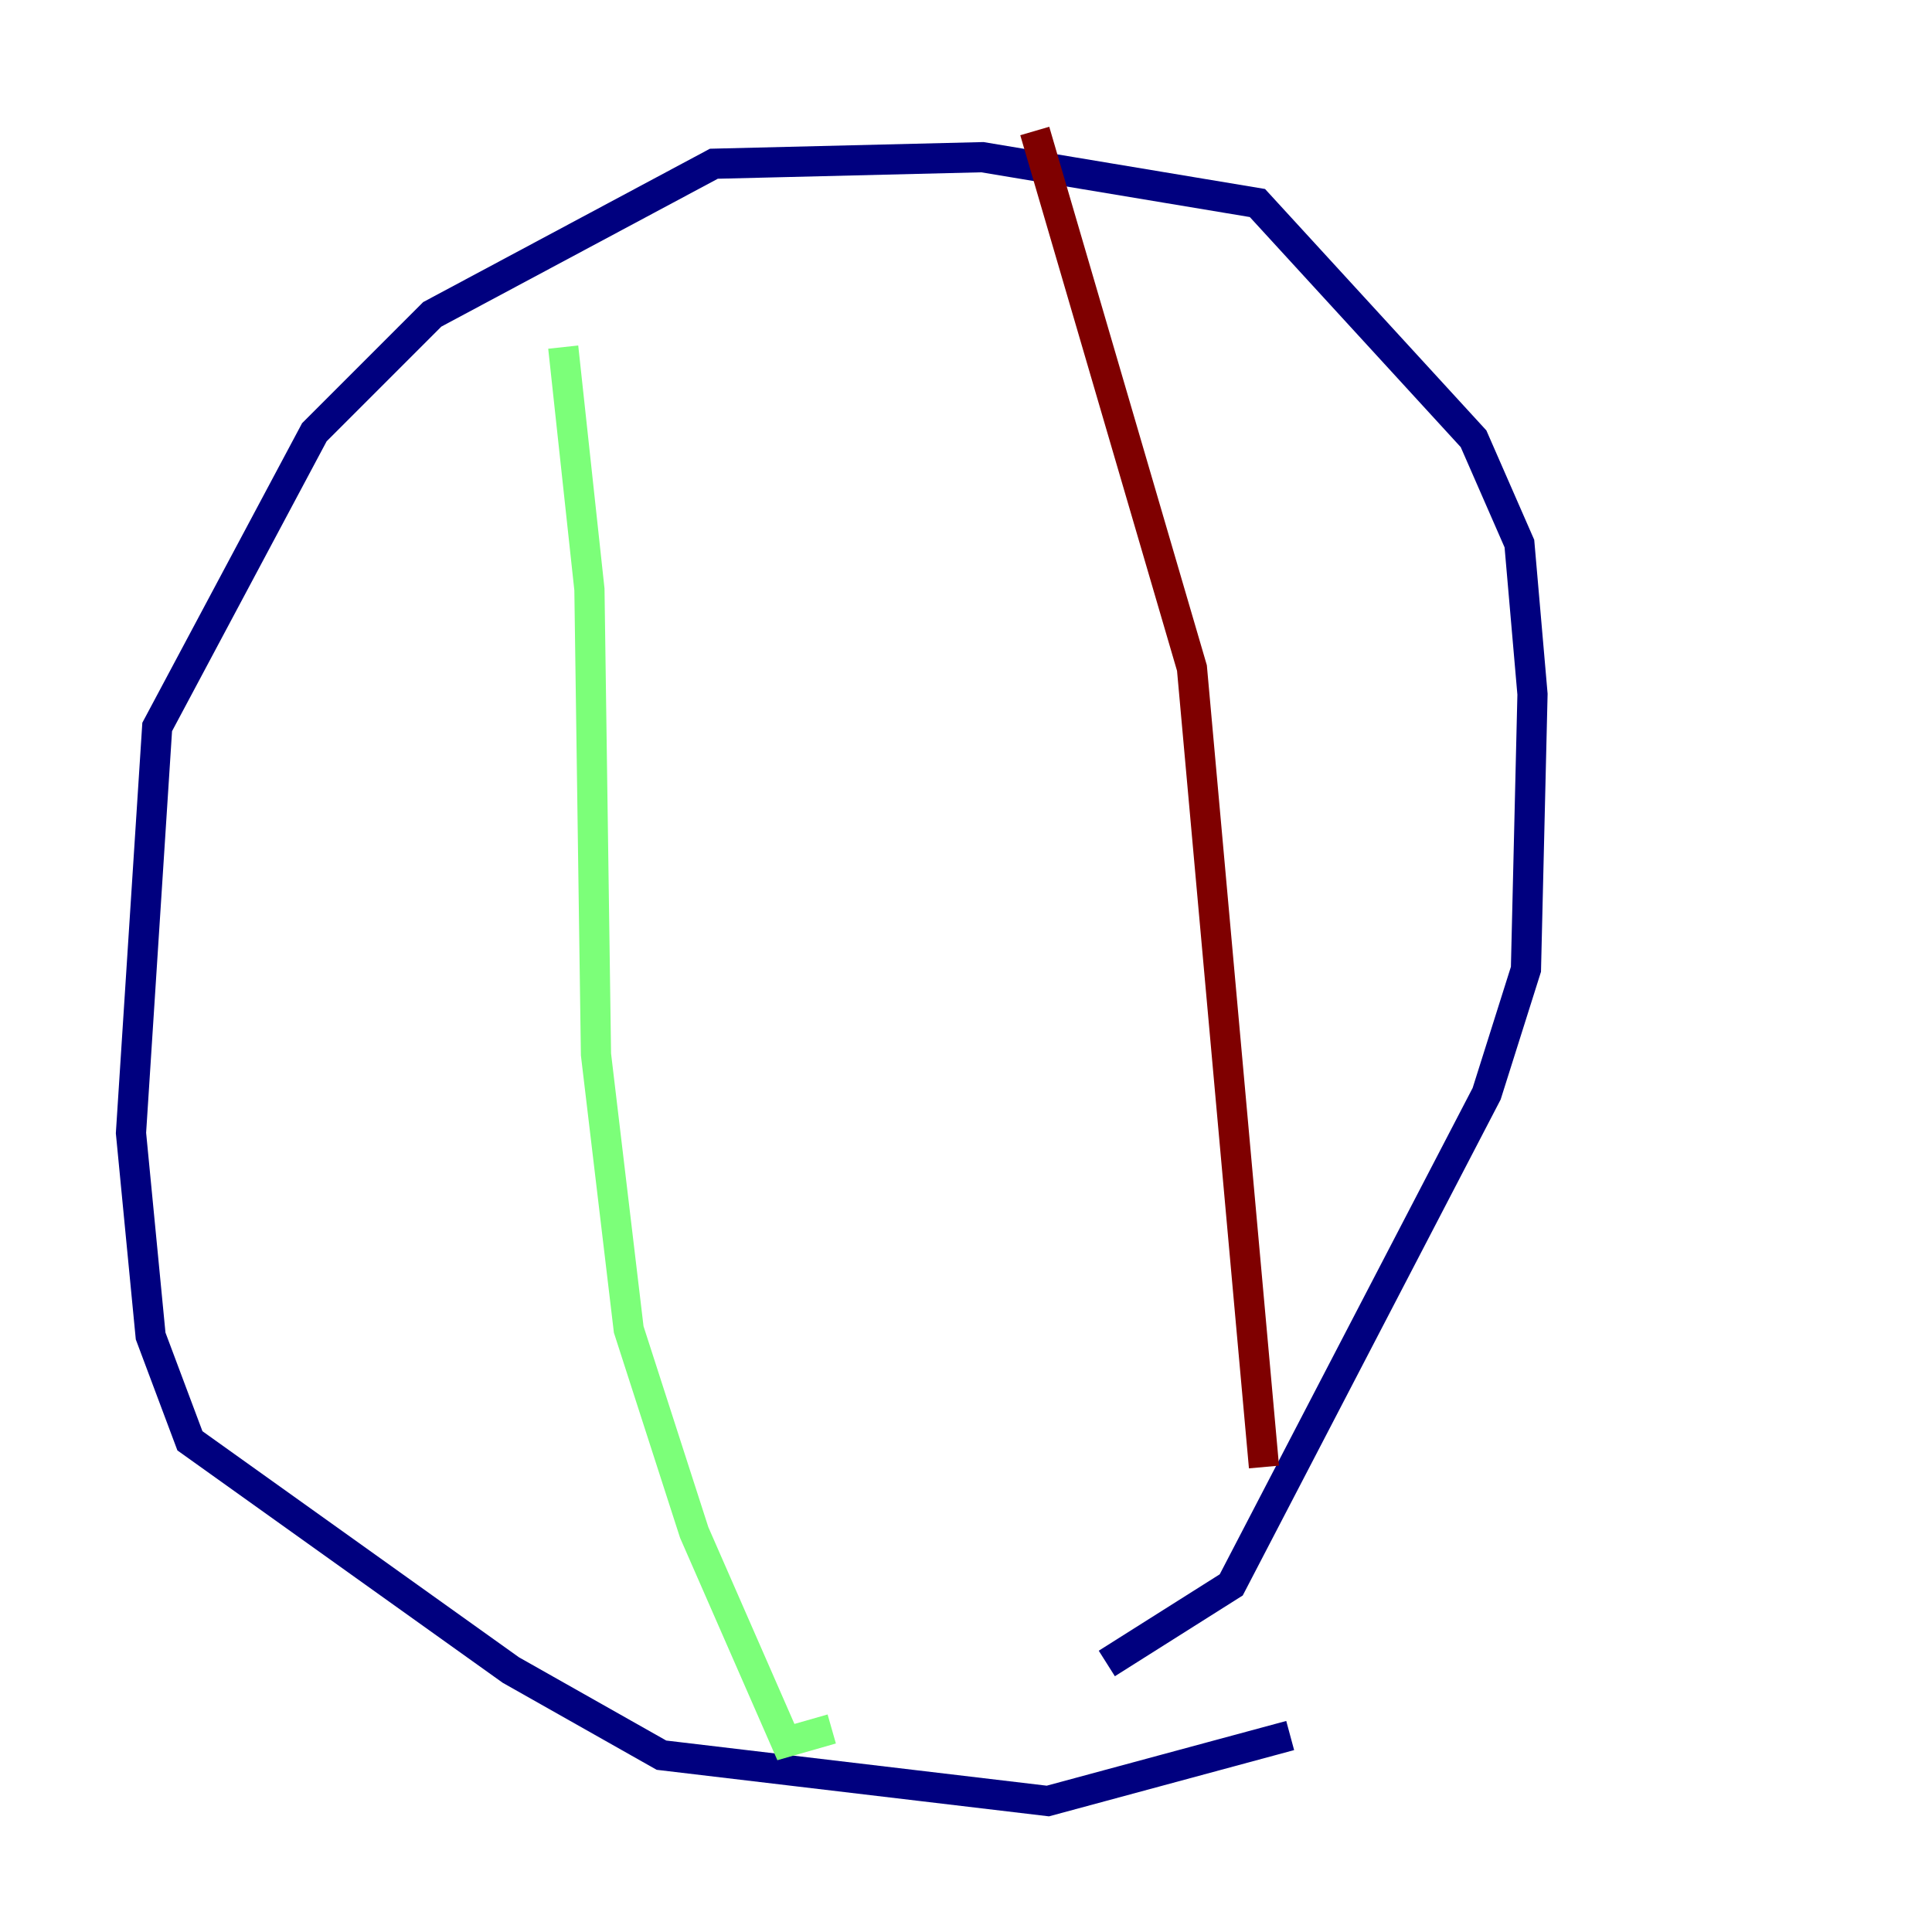 <?xml version="1.0" encoding="utf-8" ?>
<svg baseProfile="tiny" height="128" version="1.2" viewBox="0,0,128,128" width="128" xmlns="http://www.w3.org/2000/svg" xmlns:ev="http://www.w3.org/2001/xml-events" xmlns:xlink="http://www.w3.org/1999/xlink"><defs /><polyline fill="none" points="85.478,114.983 69.424,119.322 43.824,116.285 33.844,110.644 12.583,95.458 9.98,88.515 8.678,75.064 10.414,48.163 20.827,28.637 28.637,20.827 47.295,10.848 65.085,10.414 83.308,13.451 97.627,29.071 100.664,36.014 101.532,45.993 101.098,64.217 98.495,72.461 81.573,105.003 73.329,110.21" stroke="#00007f" stroke-width="2" /><polyline fill="none" points="37.315,22.997 39.051,39.051 39.485,69.858 41.654,88.081 45.993,101.532 52.068,115.417 55.105,114.549" stroke="#7cff79" stroke-width="2" /><polyline fill="none" points="68.556,8.678 78.969,44.258 83.742,97.193" stroke="#7f0000" stroke-width="2" /></svg>